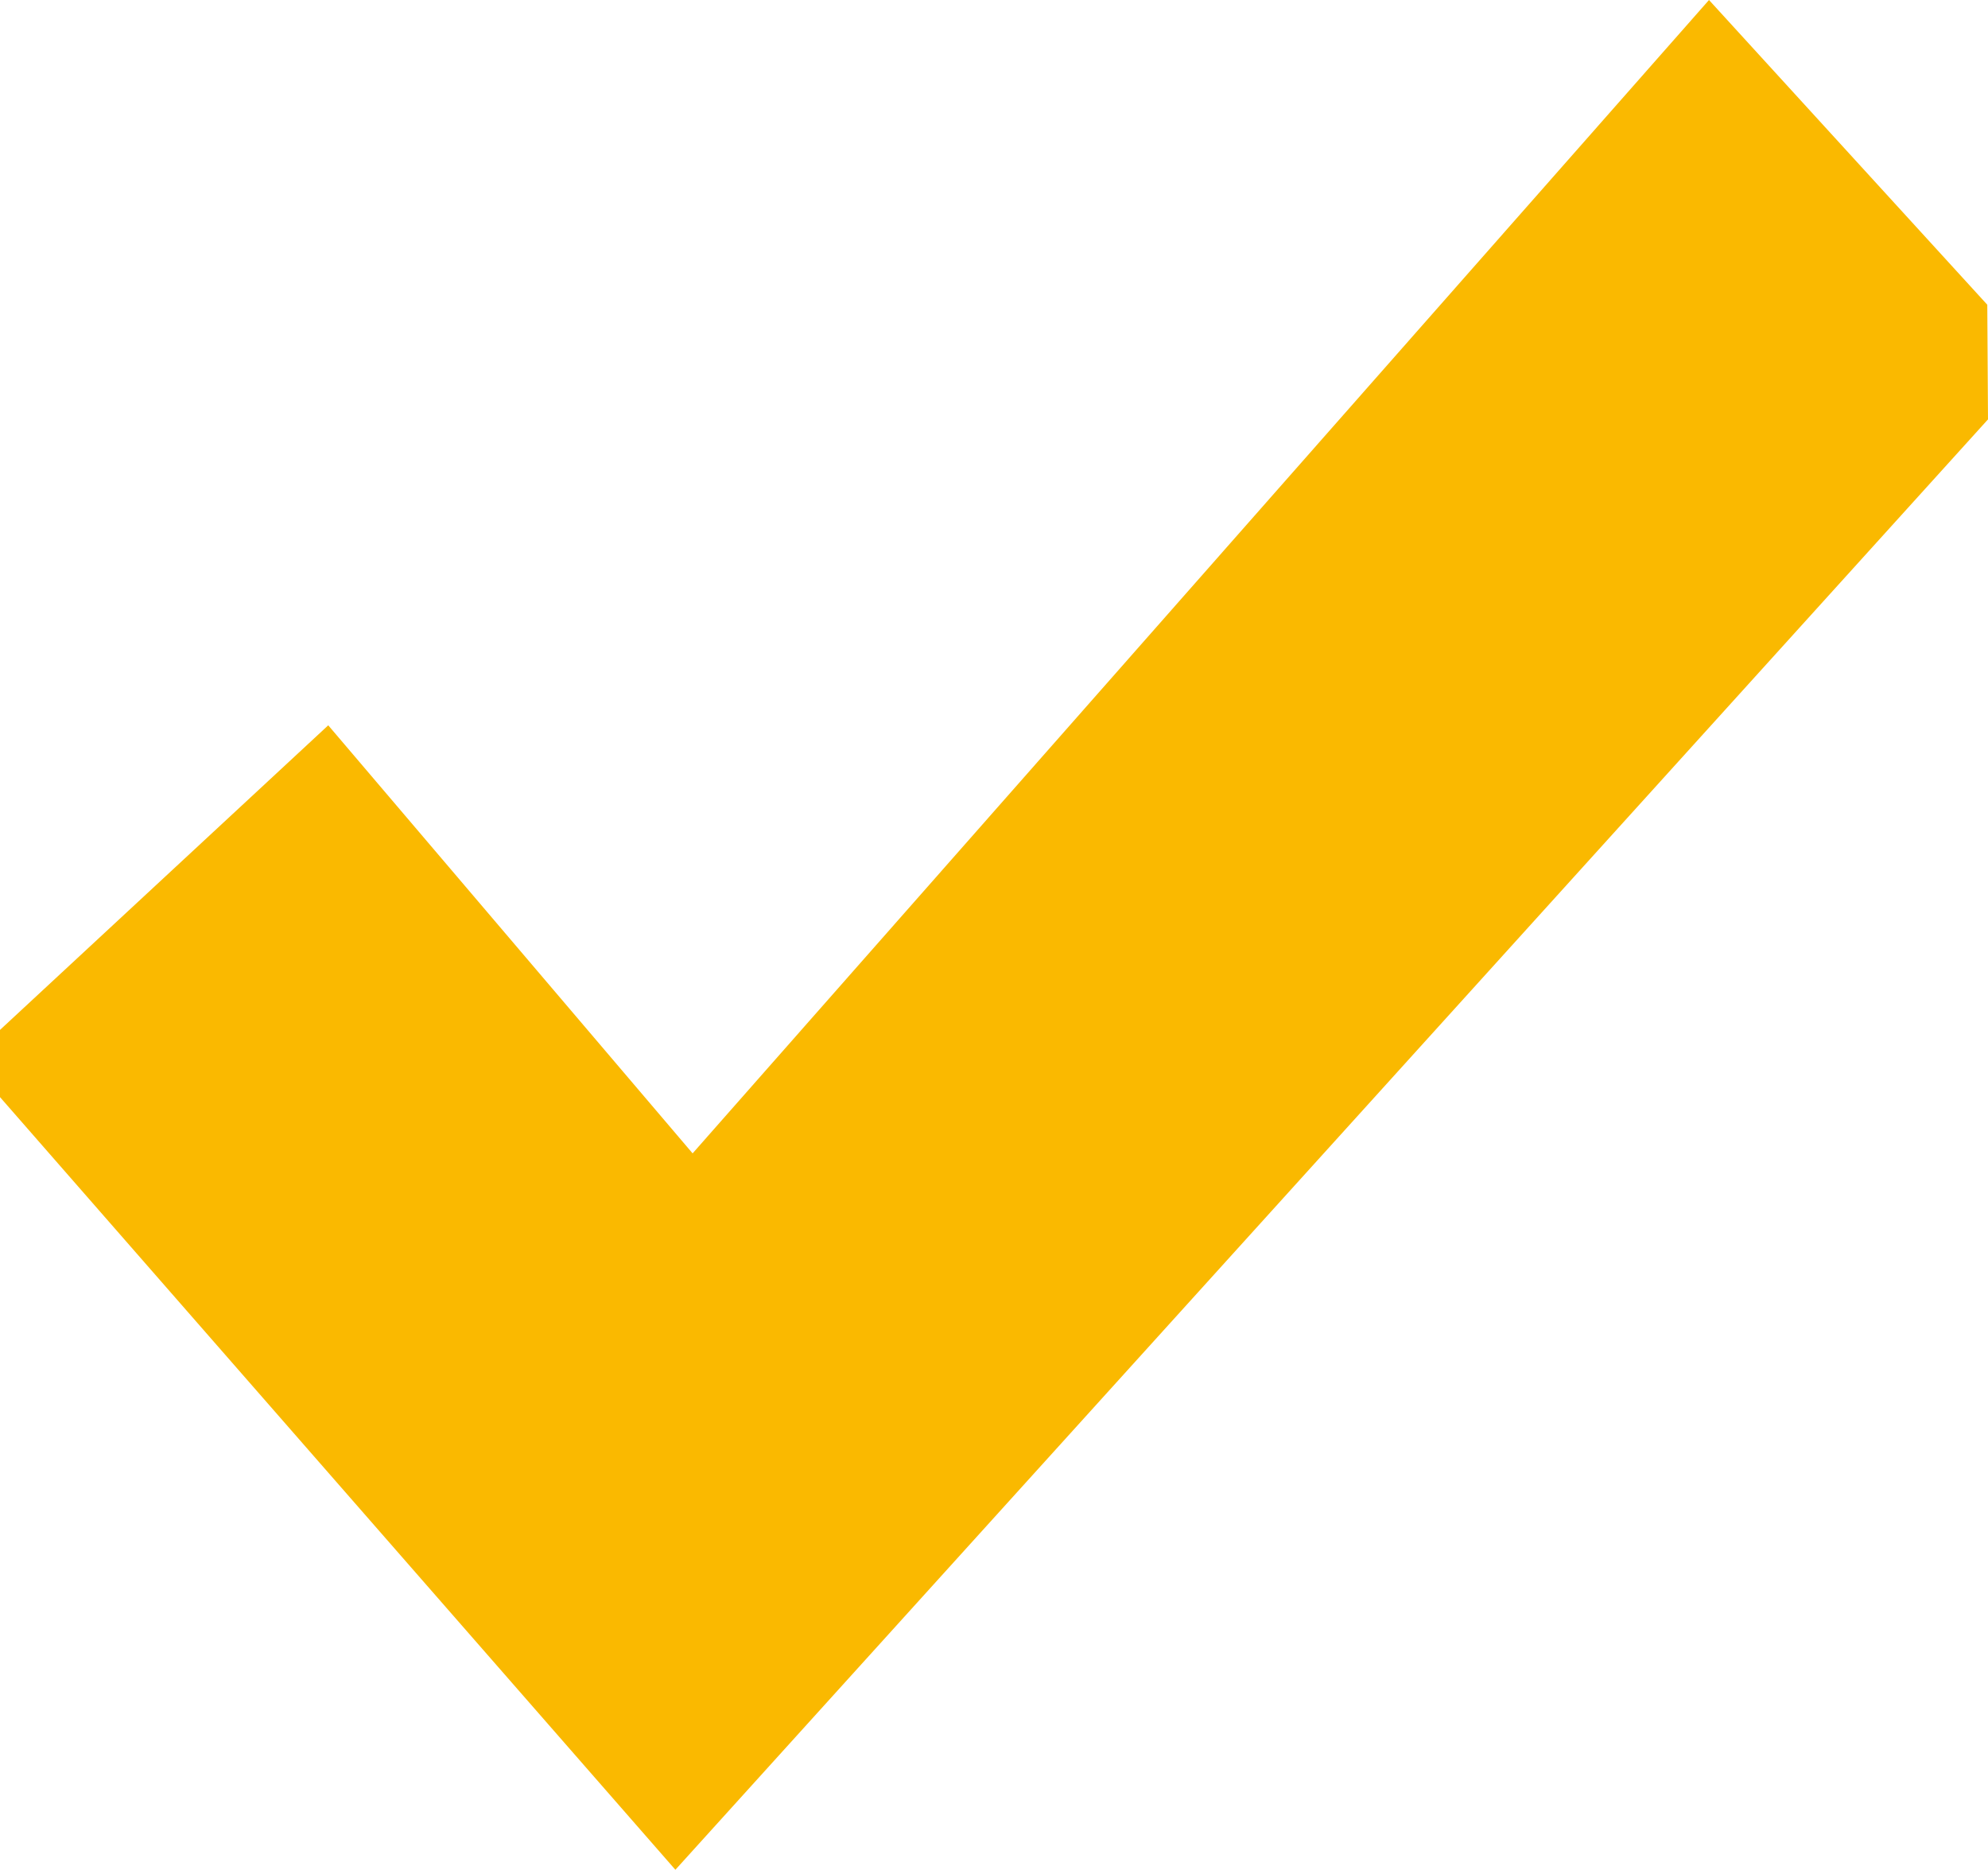 <?xml version="1.0" encoding="UTF-8" standalone="no"?>
<!-- Created with Inkscape (http://www.inkscape.org/) -->

<svg
   xmlns:dc="http://purl.org/dc/elements/1.1/"
   xmlns:cc="http://creativecommons.org/ns#"
   xmlns:rdf="http://www.w3.org/1999/02/22-rdf-syntax-ns#"
   xmlns:svg="http://www.w3.org/2000/svg"
   xmlns="http://www.w3.org/2000/svg"
   xmlns:sodipodi="http://sodipodi.sourceforge.net/DTD/sodipodi-0.dtd"
   xmlns:inkscape="http://www.inkscape.org/namespaces/inkscape"
   width="16.51mm"
   height="15.523mm"
   viewBox="0 0 16.51 15.523"
   version="1.1"
   id="svg8"
   inkscape:version="0.92.4 (f8dce91, 2019-08-02)"
   sodipodi:docname="done.svg">
  <defs
     id="defs2" />
  <sodipodi:namedview
     id="base"
     pagecolor="#ffffff"
     bordercolor="#666666"
     borderopacity="1.0"
     inkscape:pageopacity="0.0"
     inkscape:pageshadow="2"
     inkscape:zoom="7.9195959"
     inkscape:cx="33.242557"
     inkscape:cy="32.006671"
     inkscape:document-units="mm"
     inkscape:current-layer="g896"
     showgrid="false"
     inkscape:window-width="1280"
     inkscape:window-height="926"
     inkscape:window-x="0"
     inkscape:window-y="27"
     inkscape:window-maximized="1"
     fit-margin-top="0"
     fit-margin-left="0"
     fit-margin-right="0"
     fit-margin-bottom="0"
     inkscape:pagecheckerboard="true"
     showborder="false" />
  <g
     inkscape:label="Layer 1"
     inkscape:groupmode="layer"
     id="layer1"
     transform="translate(-52.125,-57.336)">
    <g
       id="g896"
       transform="translate(0.351,2.068)">
      <path
         style="fill:#fab900;stroke-width:0.212"
         d="m 51.774,64.377 v -0.279 -0.279 l 2.726,-2.529 3.026,3.554 8.441,-9.576 2.311,2.53 0.003,0.476 0.003,0.476 -10.901,12.042 z"
         id="path898"
         inkscape:connector-curvature="0"
         sodipodi:nodetypes="ccccccccccc" />
    </g>
  </g>
</svg>
